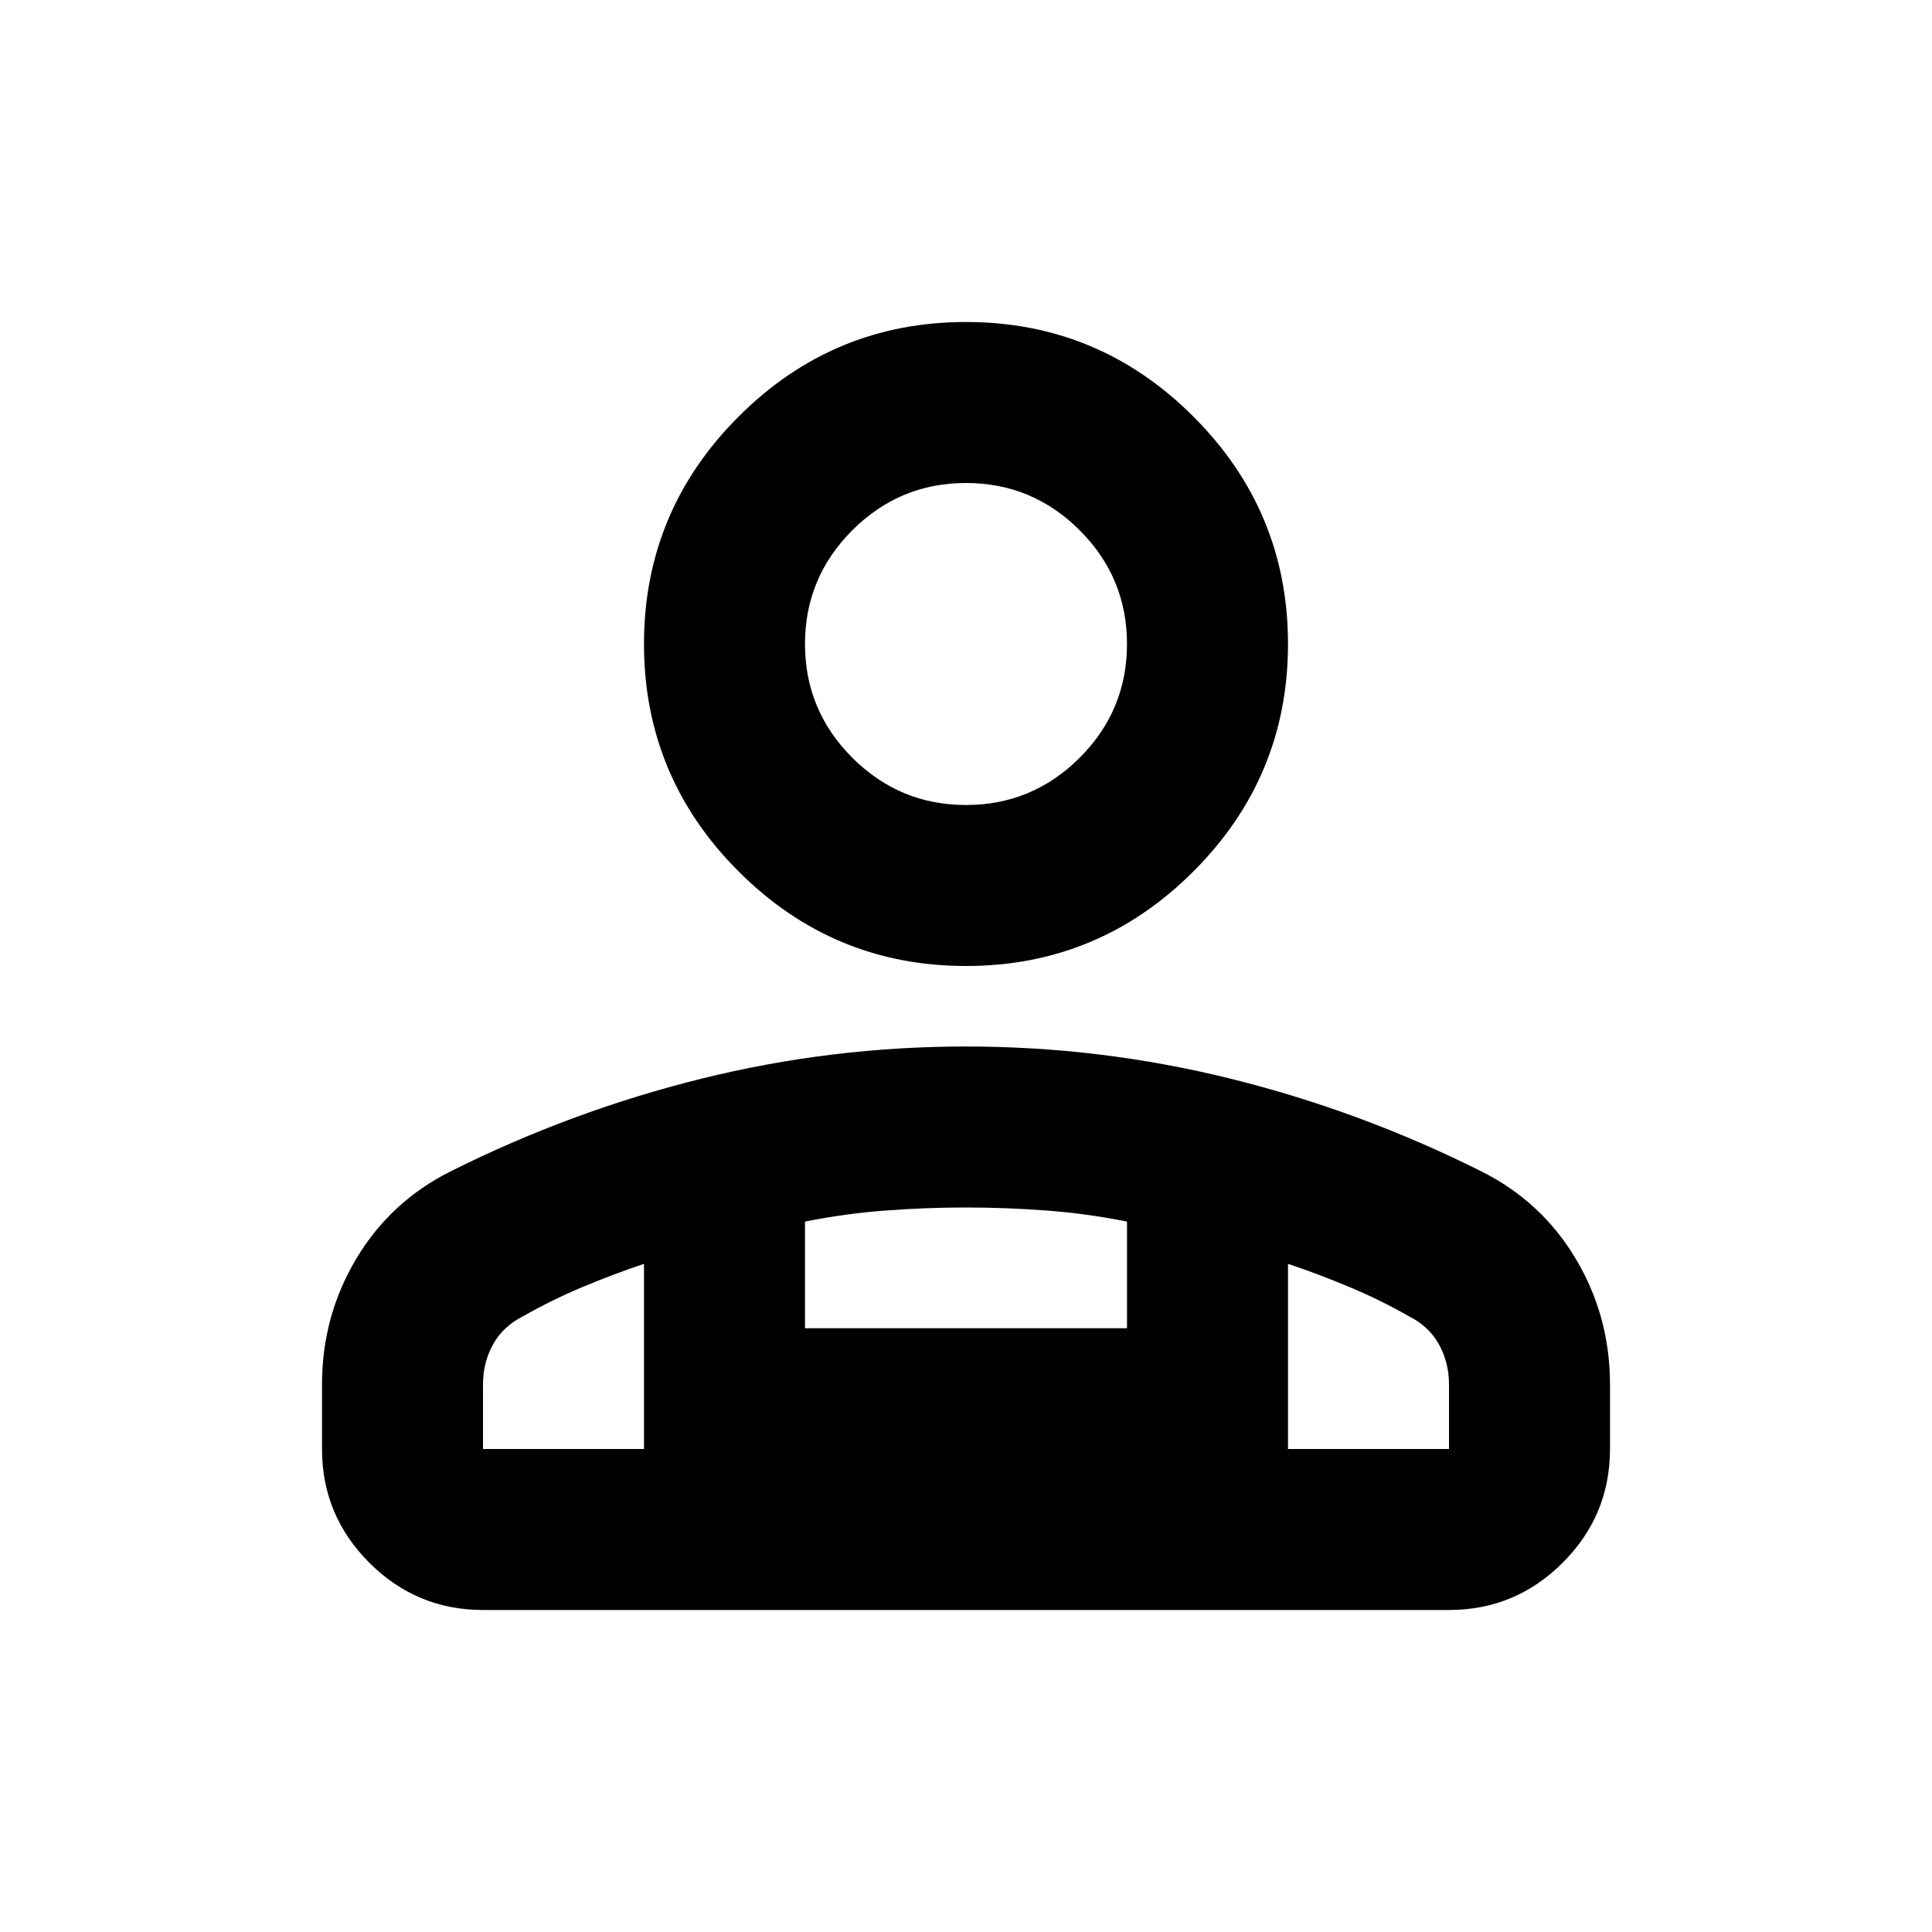 <svg xmlns="http://www.w3.org/2000/svg" height="24" viewBox="0 -960 960 960" width="24"><path d="M480-480q-66 0-113-47t-47-113q0-66 47-113t113-47q66 0 113 47t47 113q0 66-47 113t-113 47ZM160-240v-32q0-34 17-62.5t47-43.5q60-30 124.5-46T480-440q67 0 131.5 16T736-378q30 15 47 43.5t17 62.5v32q0 33-23.5 56.5T720-160H240q-33 0-56.5-23.5T160-240Zm320-320q33 0 56.5-23.5T560-640q0-33-23.5-56.5T480-720q-33 0-56.5 23.5T400-640q0 33 23.5 56.5T480-560Zm160 228v92h80v-32q0-11-5-20t-15-14q-14-8-29.5-14.5T640-332Zm-240-21v53h160v-53q-20-4-40-5.5t-40-1.5q-20 0-40 1.5t-40 5.5ZM240-240h80v-92q-15 5-30.5 11.5T260-306q-10 5-15 14t-5 20v32Zm400 0H320h320ZM480-640Z"/></svg>